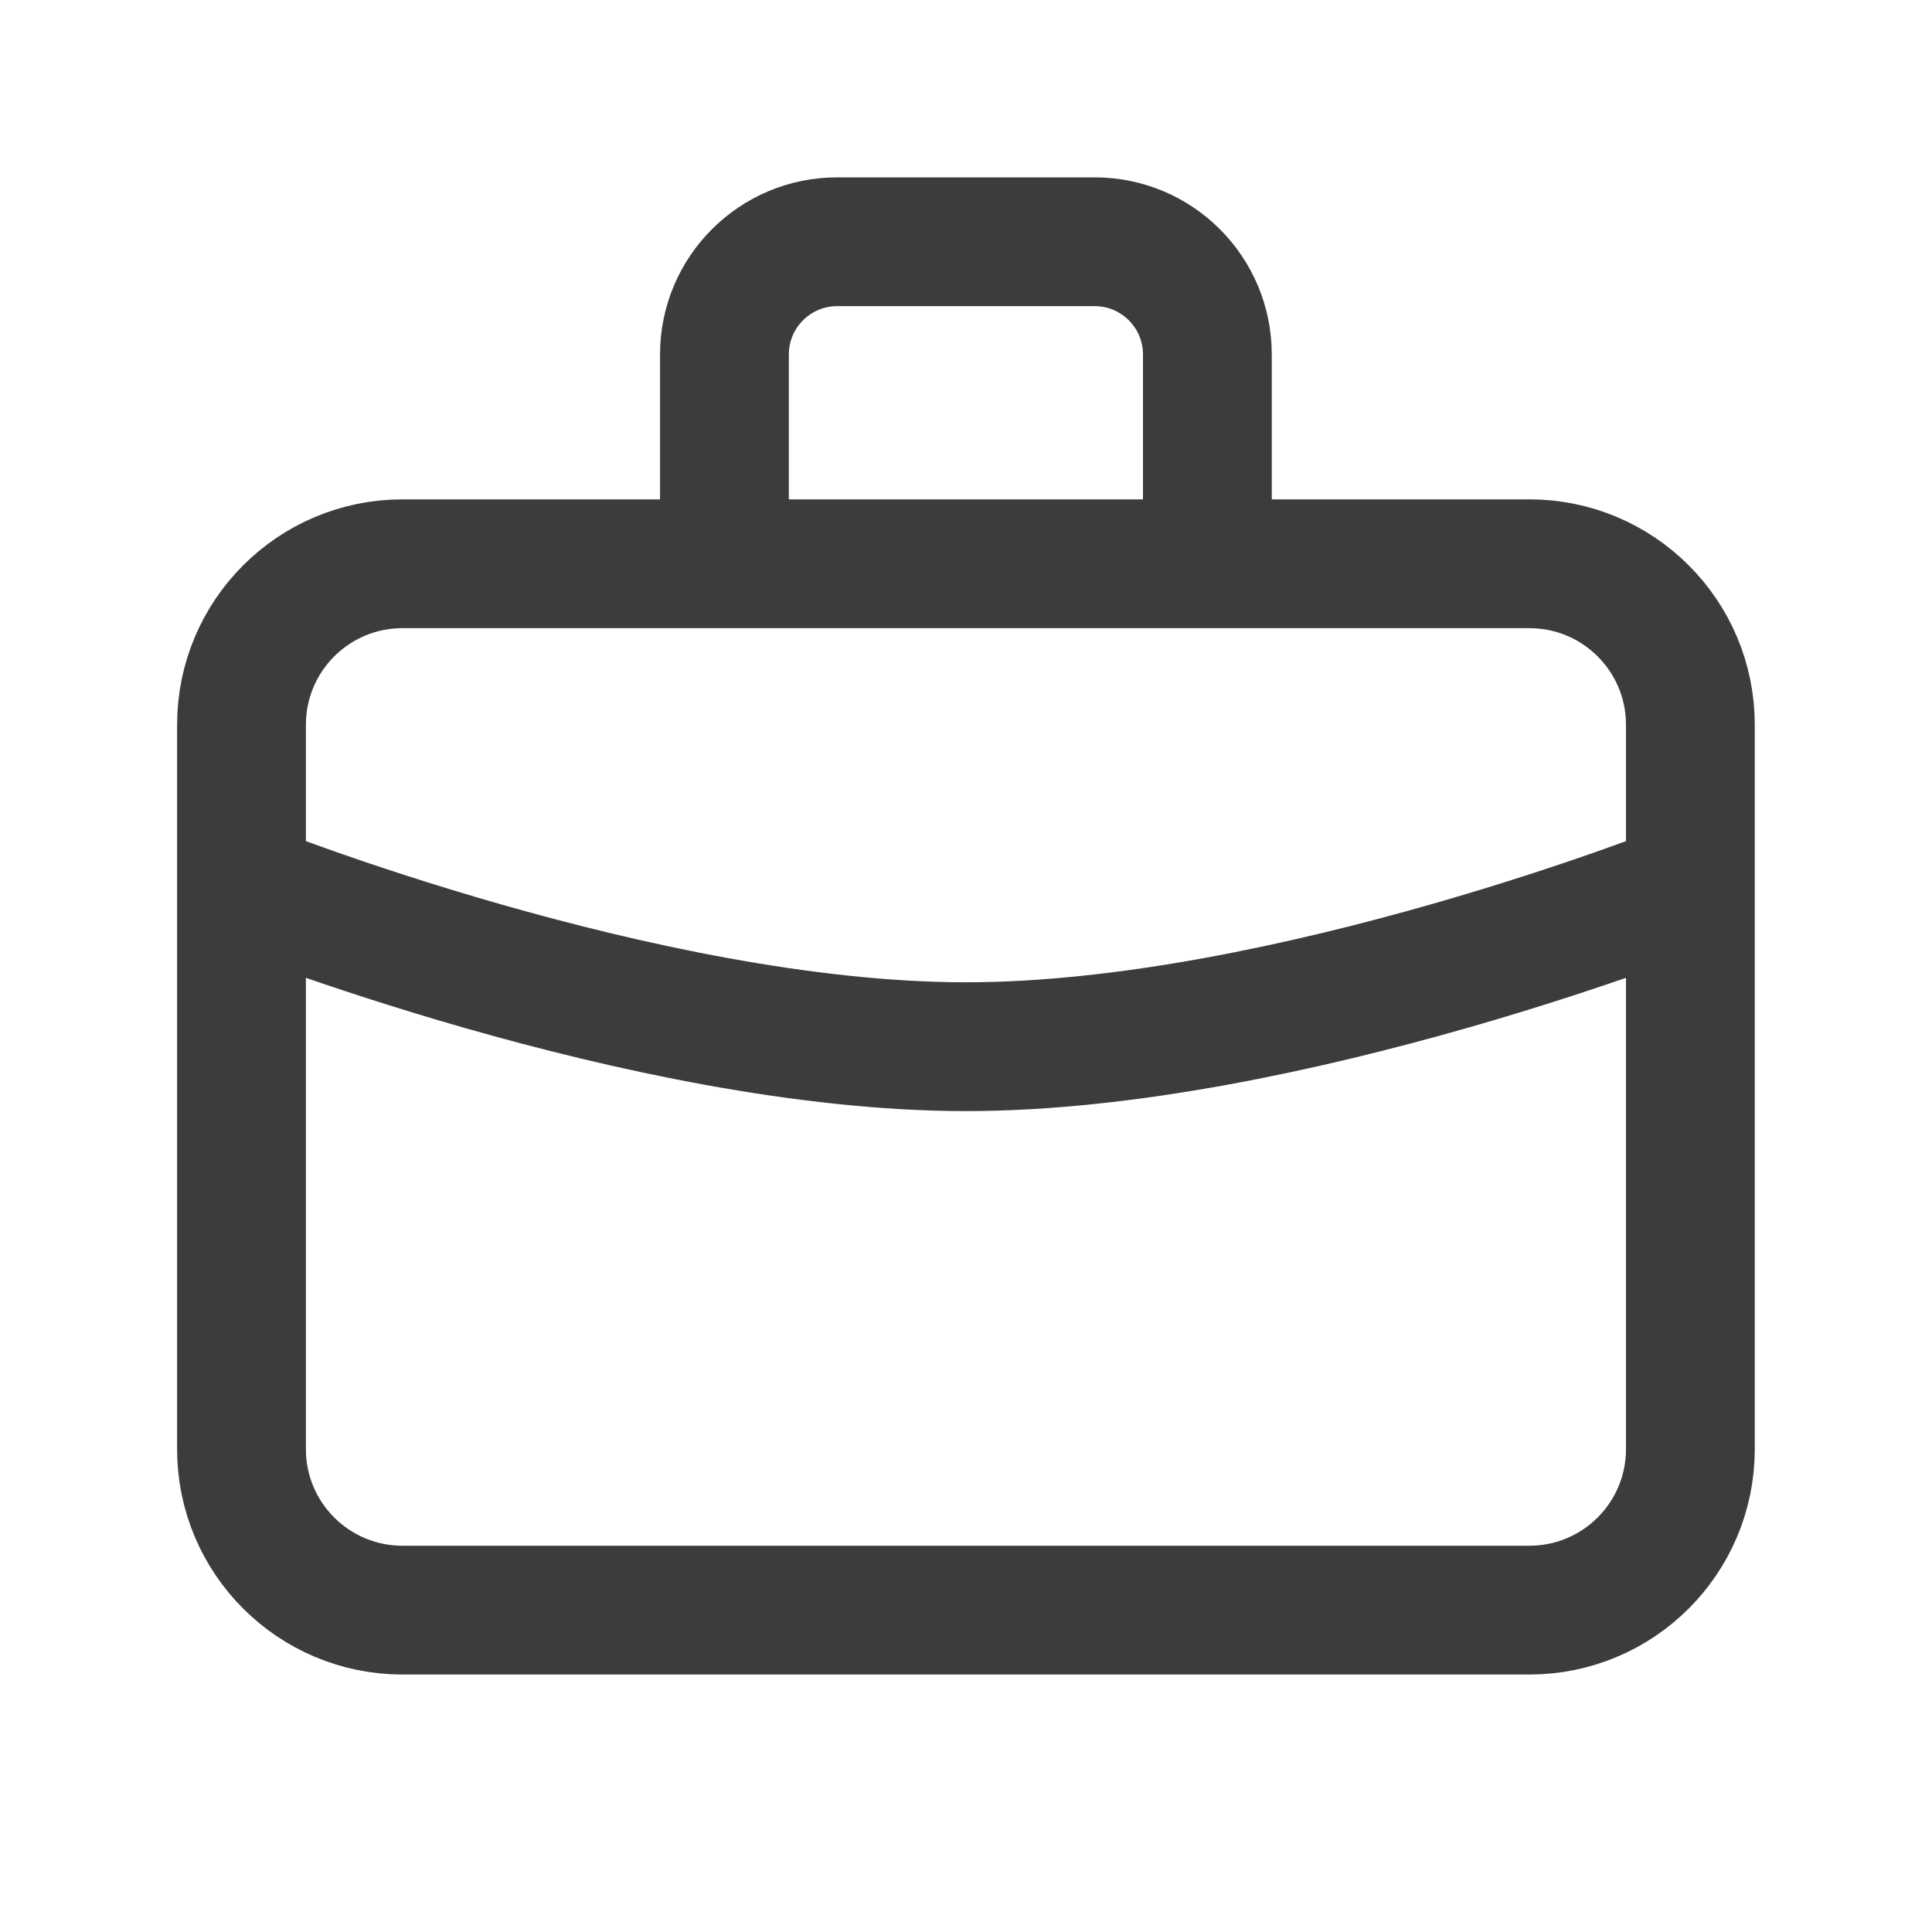 <svg width="30" height="30" viewBox="0 0 30 30" fill="none" xmlns="http://www.w3.org/2000/svg">
<path d="M3.75 11.254C3.75 9.873 4.869 8.754 6.25 8.754H23.748C25.129 8.754 26.248 9.873 26.248 11.254V22.503C26.248 23.883 25.129 25.002 23.748 25.002H6.25C4.869 25.002 3.75 23.883 3.75 22.503V11.254Z" stroke="#3C3C3B" stroke-width="2"/>
<path d="M26.248 13.753C26.248 13.753 19.998 16.253 14.999 16.253C9.999 16.253 3.75 13.753 3.75 13.753" stroke="#3C3C3B" stroke-width="2"/>
<path d="M18.748 8.129V5.504C18.748 4.538 17.965 3.754 16.998 3.754H12.999C12.033 3.754 11.249 4.538 11.249 5.504V8.129" stroke="#3C3C3B" stroke-width="2"/>
</svg>
